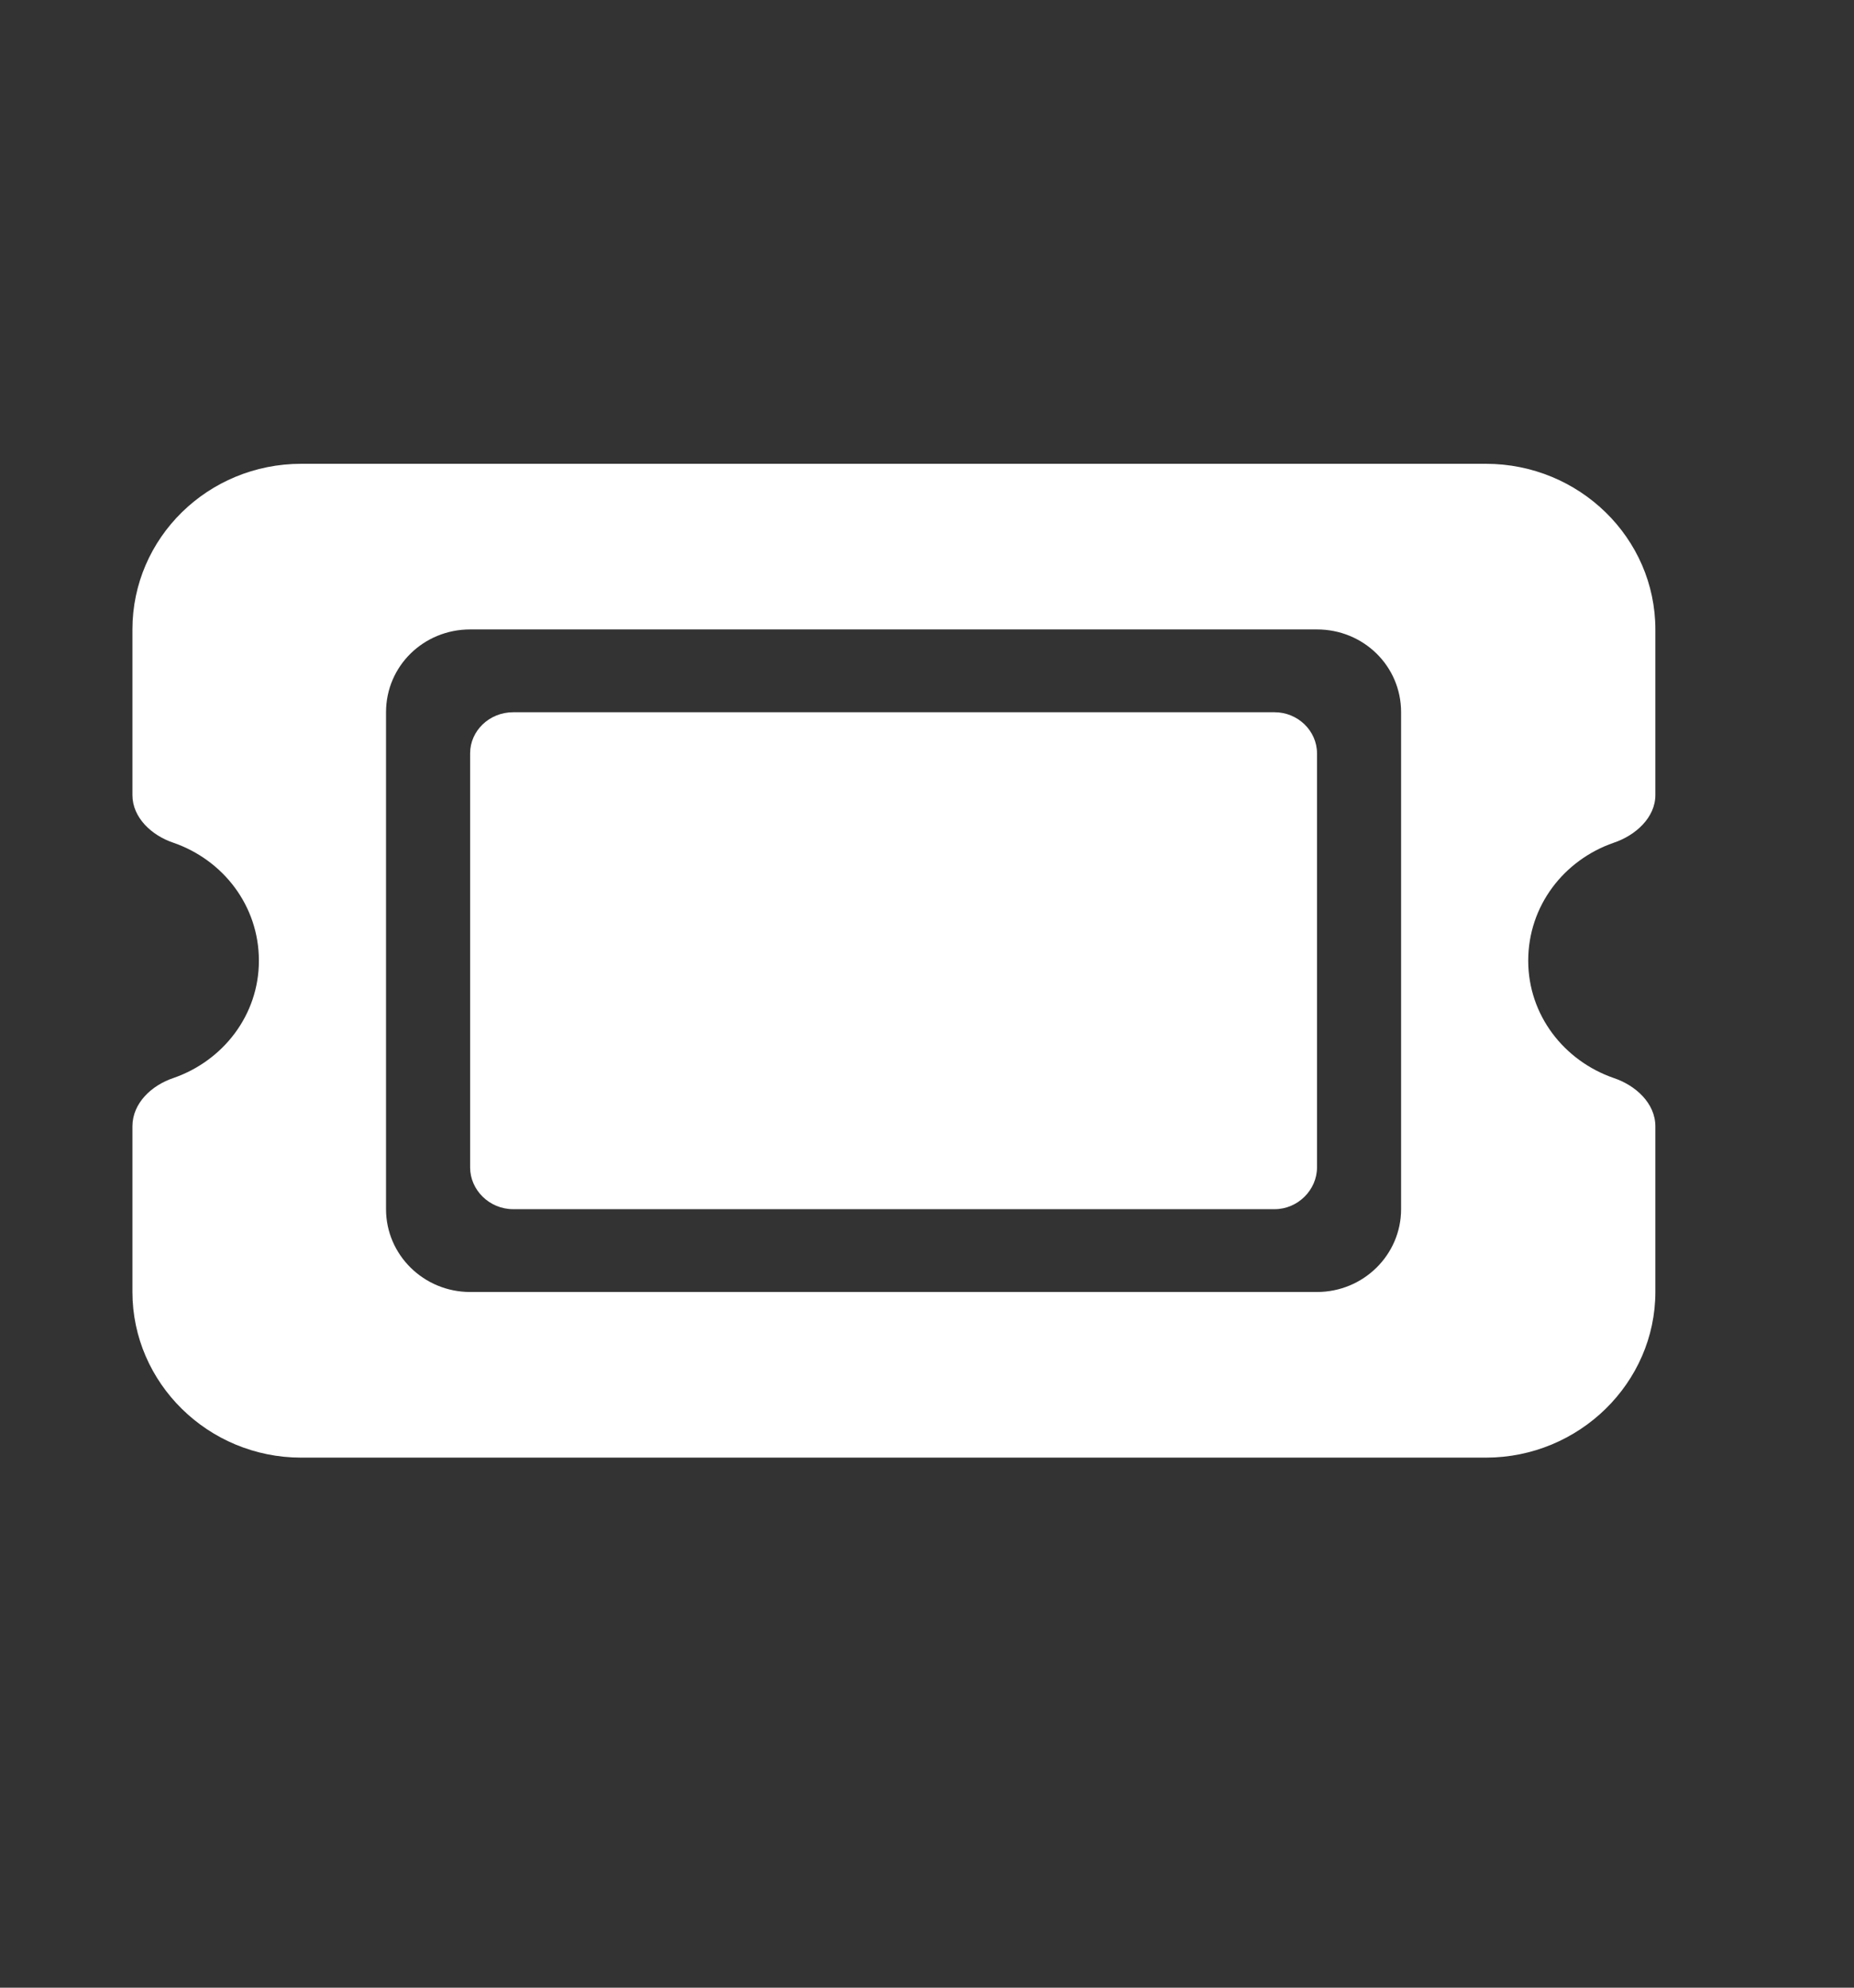 <svg width="28" height="30" viewBox="0 0 28 30" fill="none" xmlns="http://www.w3.org/2000/svg" xmlns:xlink="http://www.w3.org/1999/xlink">
	<rect x="0" y="0" width="28" height="30" fill="#333333" stroke="none"/>
	<desc>
			Created with Pixso.
	</desc>
	<defs>
		<clipPath id="clip9_9143">
			<rect id="Component 4" rx="0" width="27" height="29" transform="translate(0.5 0.5)" fill="white" fill-opacity="0"/>
		</clipPath>
	</defs>
	<rect id="Component 4" rx="0" width="27" height="29" transform="translate(0.5 0.5)" fill="#FFFFFF" fill-opacity="0"/>
	<g clip-path="url(#clip9_9143)">
		<path id="Vector" d="M4.55 7C3.14 7 2 8.12 2 9.5L2 12C2 12.34 2.29 12.61 2.62 12.72C3.37 12.98 3.91 13.67 3.91 14.5C3.91 15.32 3.37 16.01 2.62 16.27C2.29 16.38 2 16.65 2 17L2 19.5C2 20.87 3.14 22 4.55 22L22.44 22C23.85 22 25 20.87 25 19.5L25 17C25 16.65 24.7 16.38 24.37 16.27C23.62 16.01 23.08 15.32 23.08 14.5C23.08 13.67 23.62 12.98 24.37 12.72C24.7 12.61 25 12.34 25 12L25 9.5C25 8.12 23.85 7 22.44 7L4.55 7ZM7.1 11.37L7.1 17.62C7.1 17.96 7.39 18.25 7.75 18.25L19.25 18.25C19.6 18.25 19.89 17.96 19.89 17.62L19.89 11.37C19.89 11.03 19.6 10.75 19.25 10.75L7.75 10.75C7.39 10.75 7.1 11.03 7.1 11.37ZM5.83 10.75C5.83 10.05 6.4 9.5 7.1 9.5L19.89 9.5C20.59 9.5 21.16 10.05 21.16 10.75L21.16 18.25C21.16 18.94 20.59 19.5 19.89 19.5L7.1 19.5C6.4 19.5 5.83 18.94 5.83 18.25L5.83 10.75Z" fill="#FFFFFF" fill-opacity="1" fill-rule="nonzero"/>
	</g>
</svg>
